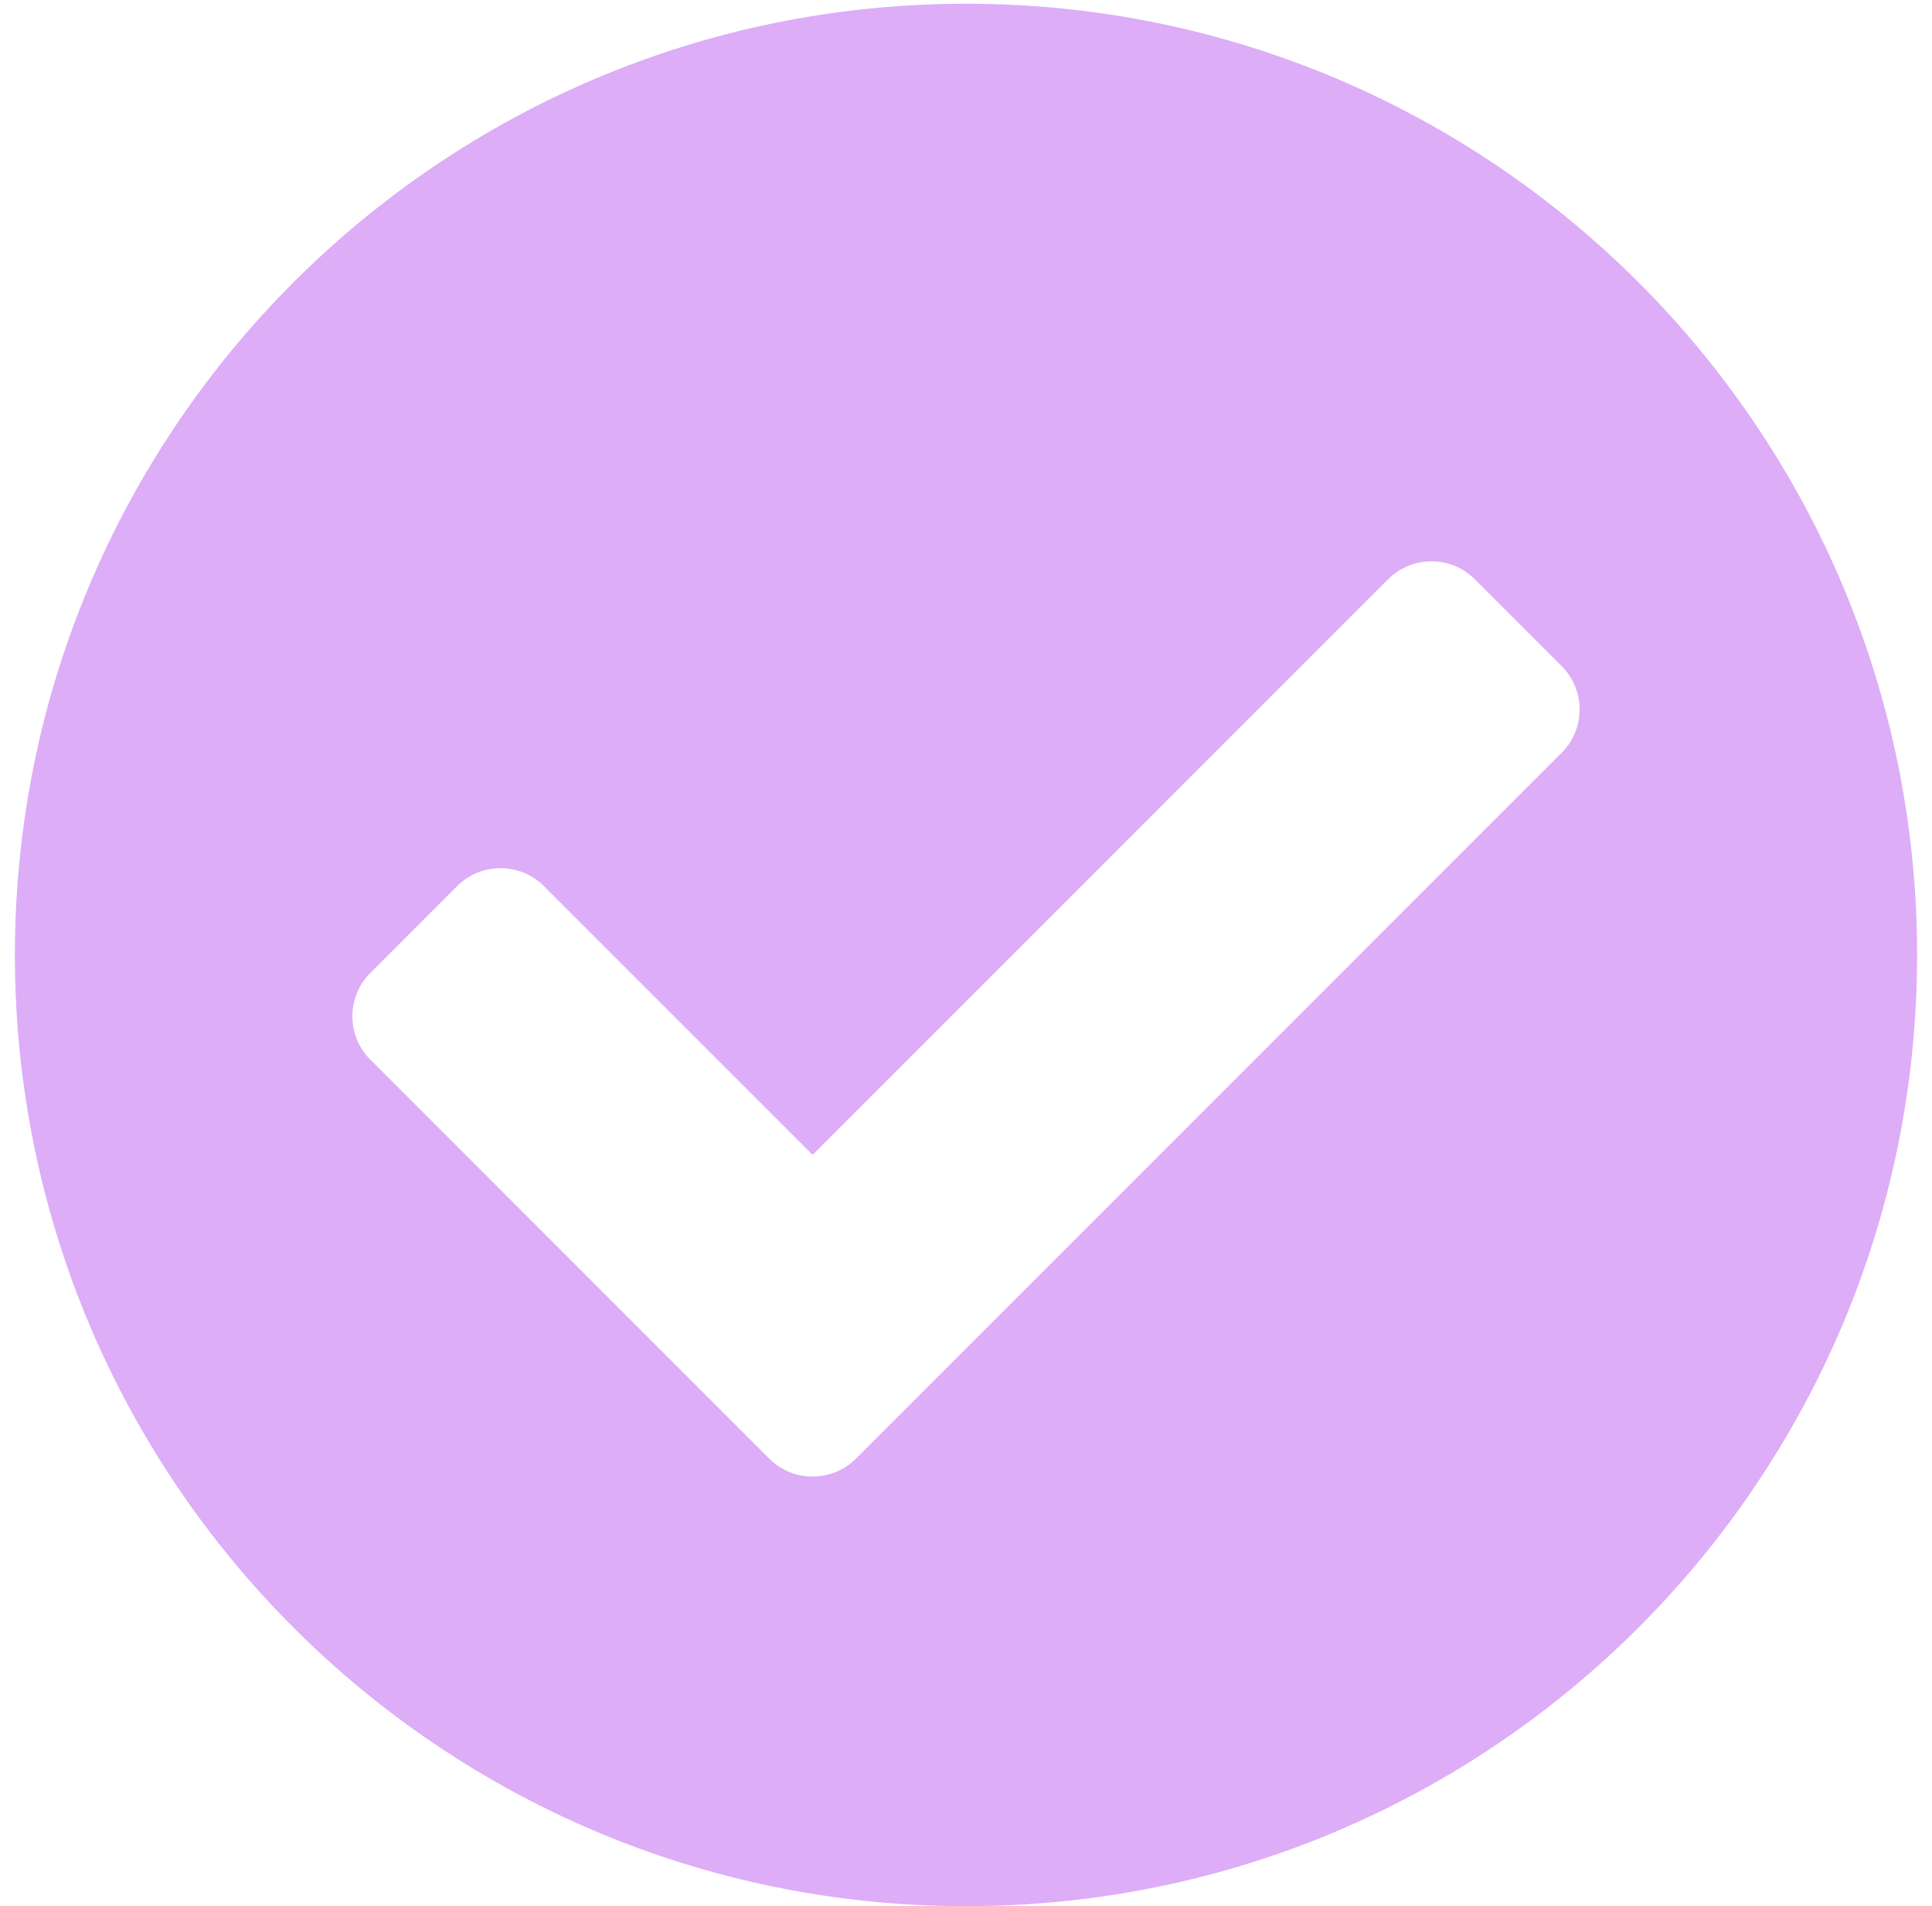 <svg width="74" height="73" viewBox="0 0 74 73" fill="none" xmlns="http://www.w3.org/2000/svg">
<path d="M73.429 36.571C73.429 56.69 57.119 73 37 73C16.881 73 0.571 56.69 0.571 36.571C0.571 16.452 16.881 0.143 37 0.143C57.119 0.143 73.429 16.452 73.429 36.571ZM32.786 55.86L59.814 28.832C60.732 27.915 60.732 26.427 59.814 25.509L56.49 22.185C55.572 21.267 54.084 21.267 53.166 22.185L31.124 44.227L20.834 33.936C19.916 33.018 18.428 33.018 17.51 33.936L14.186 37.26C13.268 38.178 13.268 39.666 14.186 40.583L29.462 55.86C30.38 56.778 31.868 56.778 32.786 55.86V55.86Z" fill="#DDADF7"/>
</svg>
